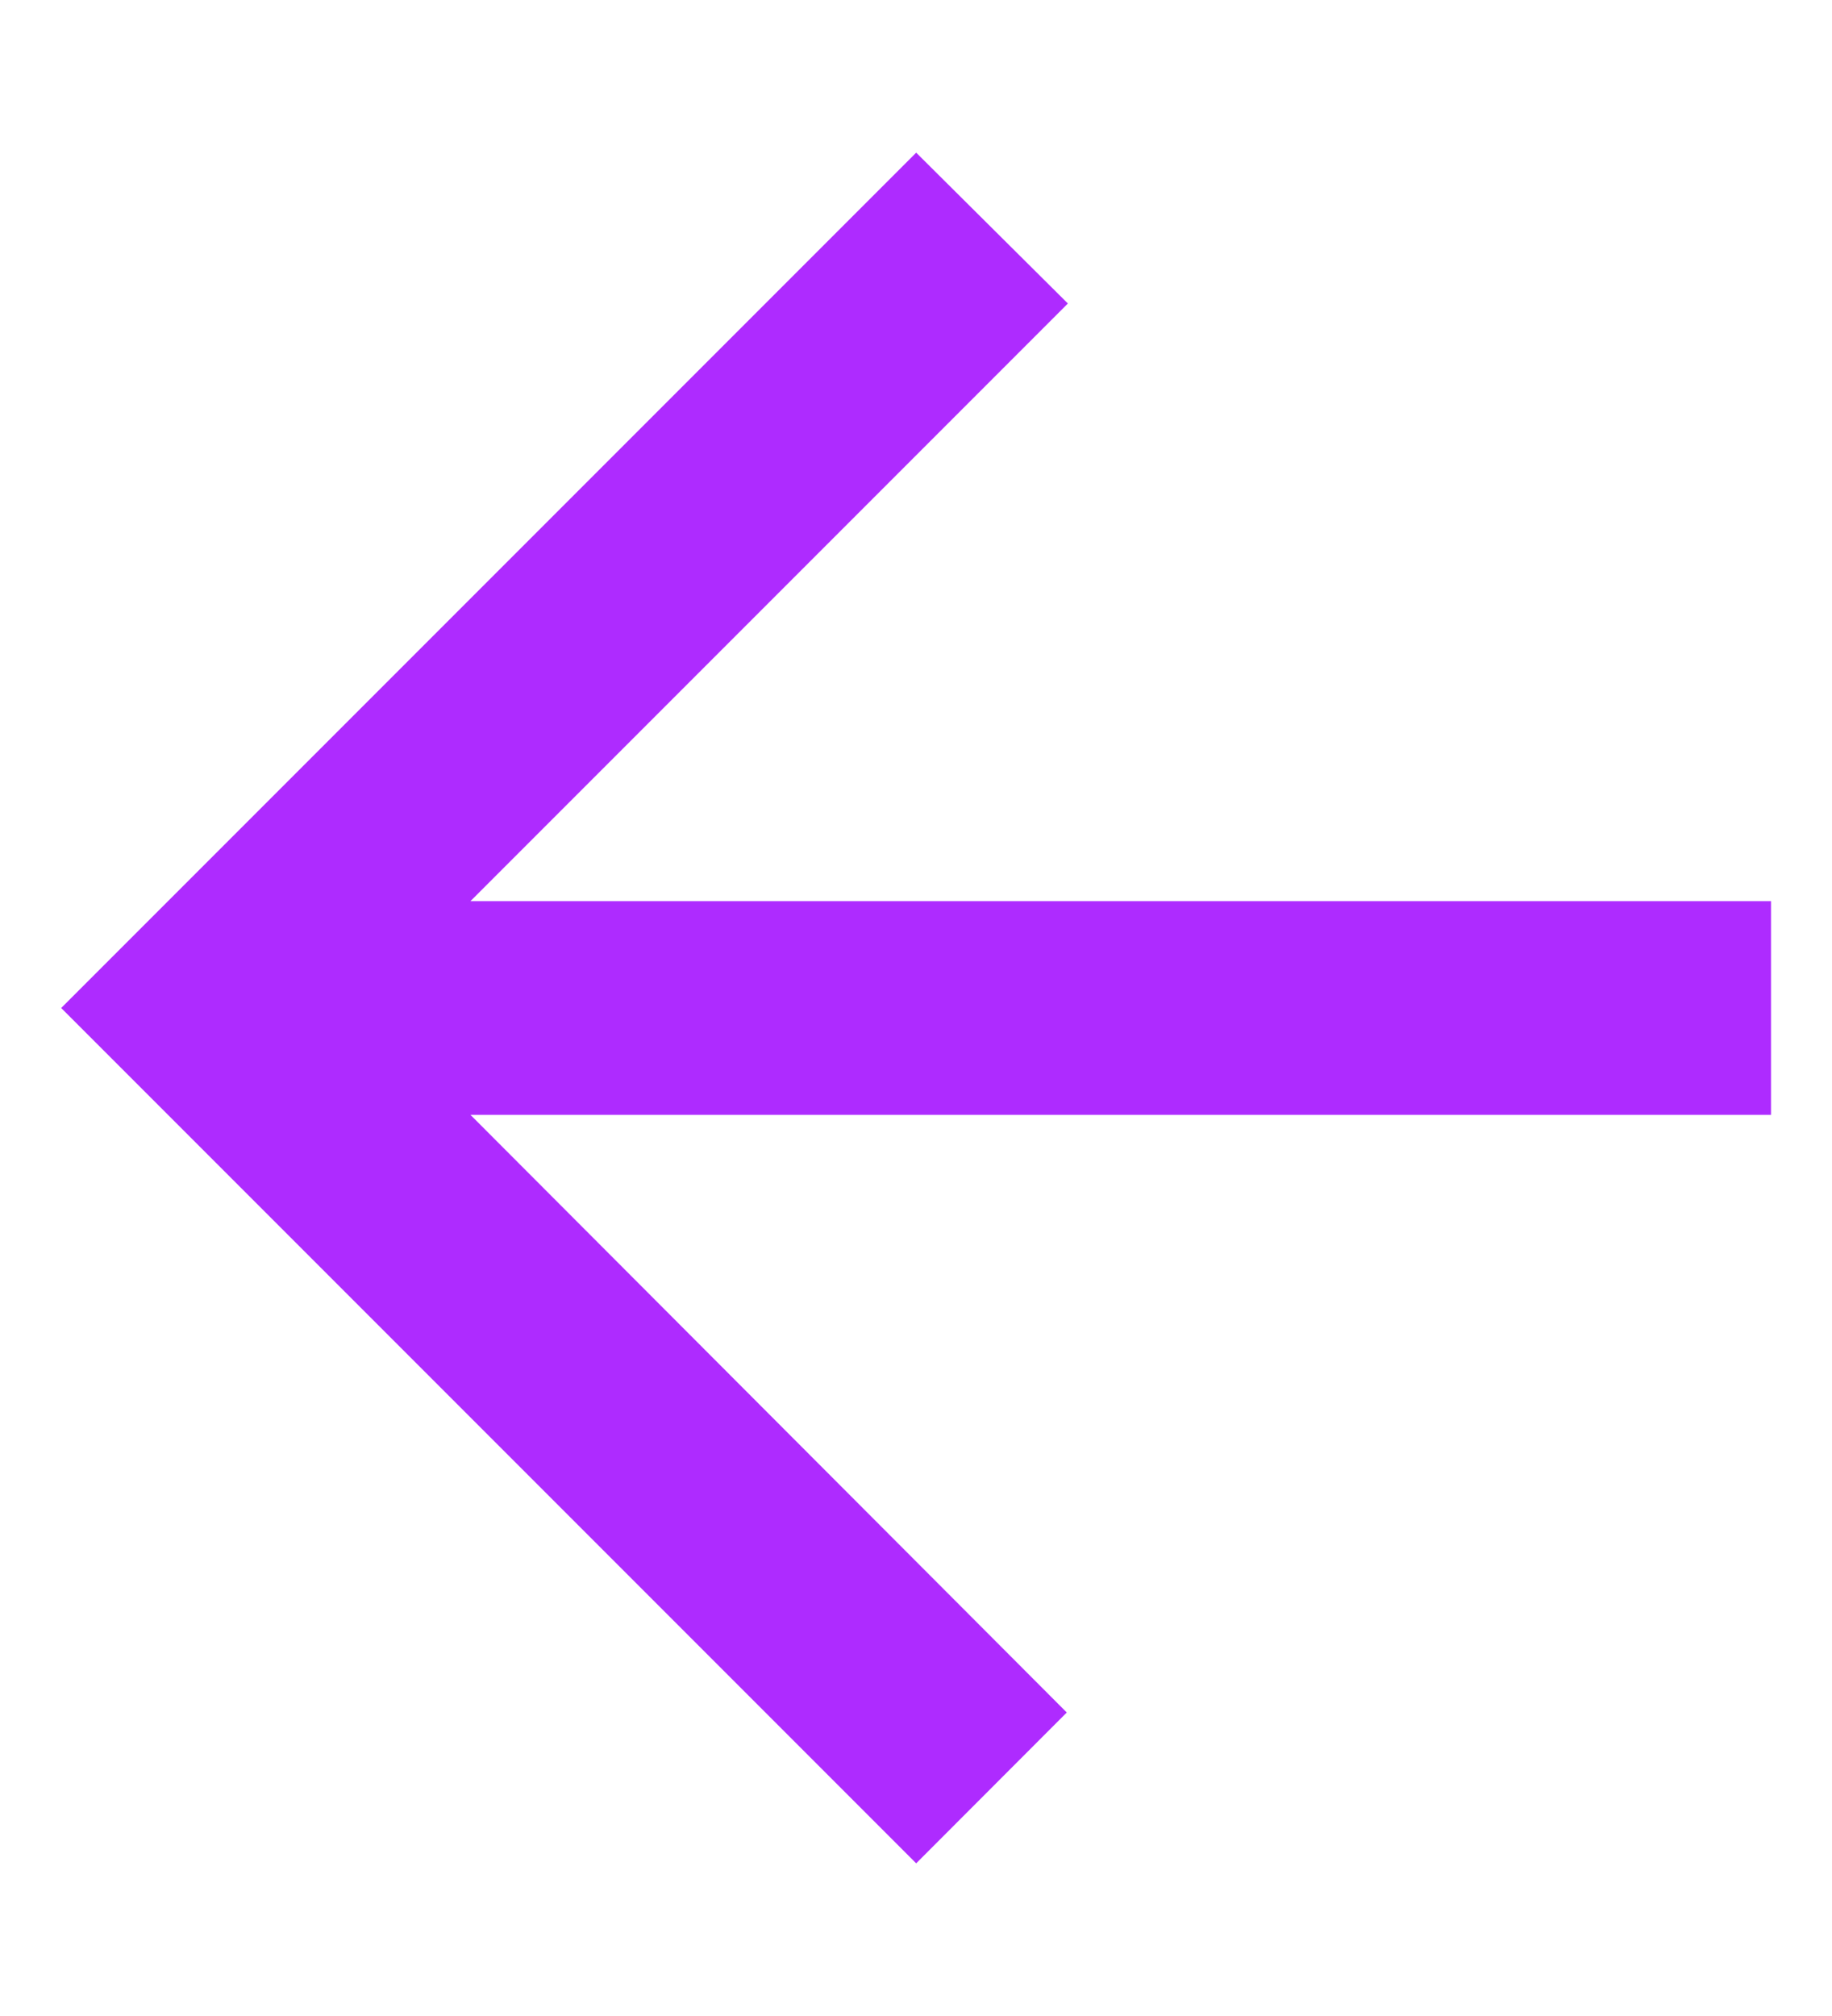 <svg width="10" height="11" viewBox="0 0 10 11" fill="none" xmlns="http://www.w3.org/2000/svg">
<path d="M9.667 4.917H2.568L5.829 1.656L5.001 0.833L0.334 5.5L5.001 10.167L5.823 9.344L2.568 6.083H9.667V4.917Z" fill="#AE2BFF"/>
</svg>
